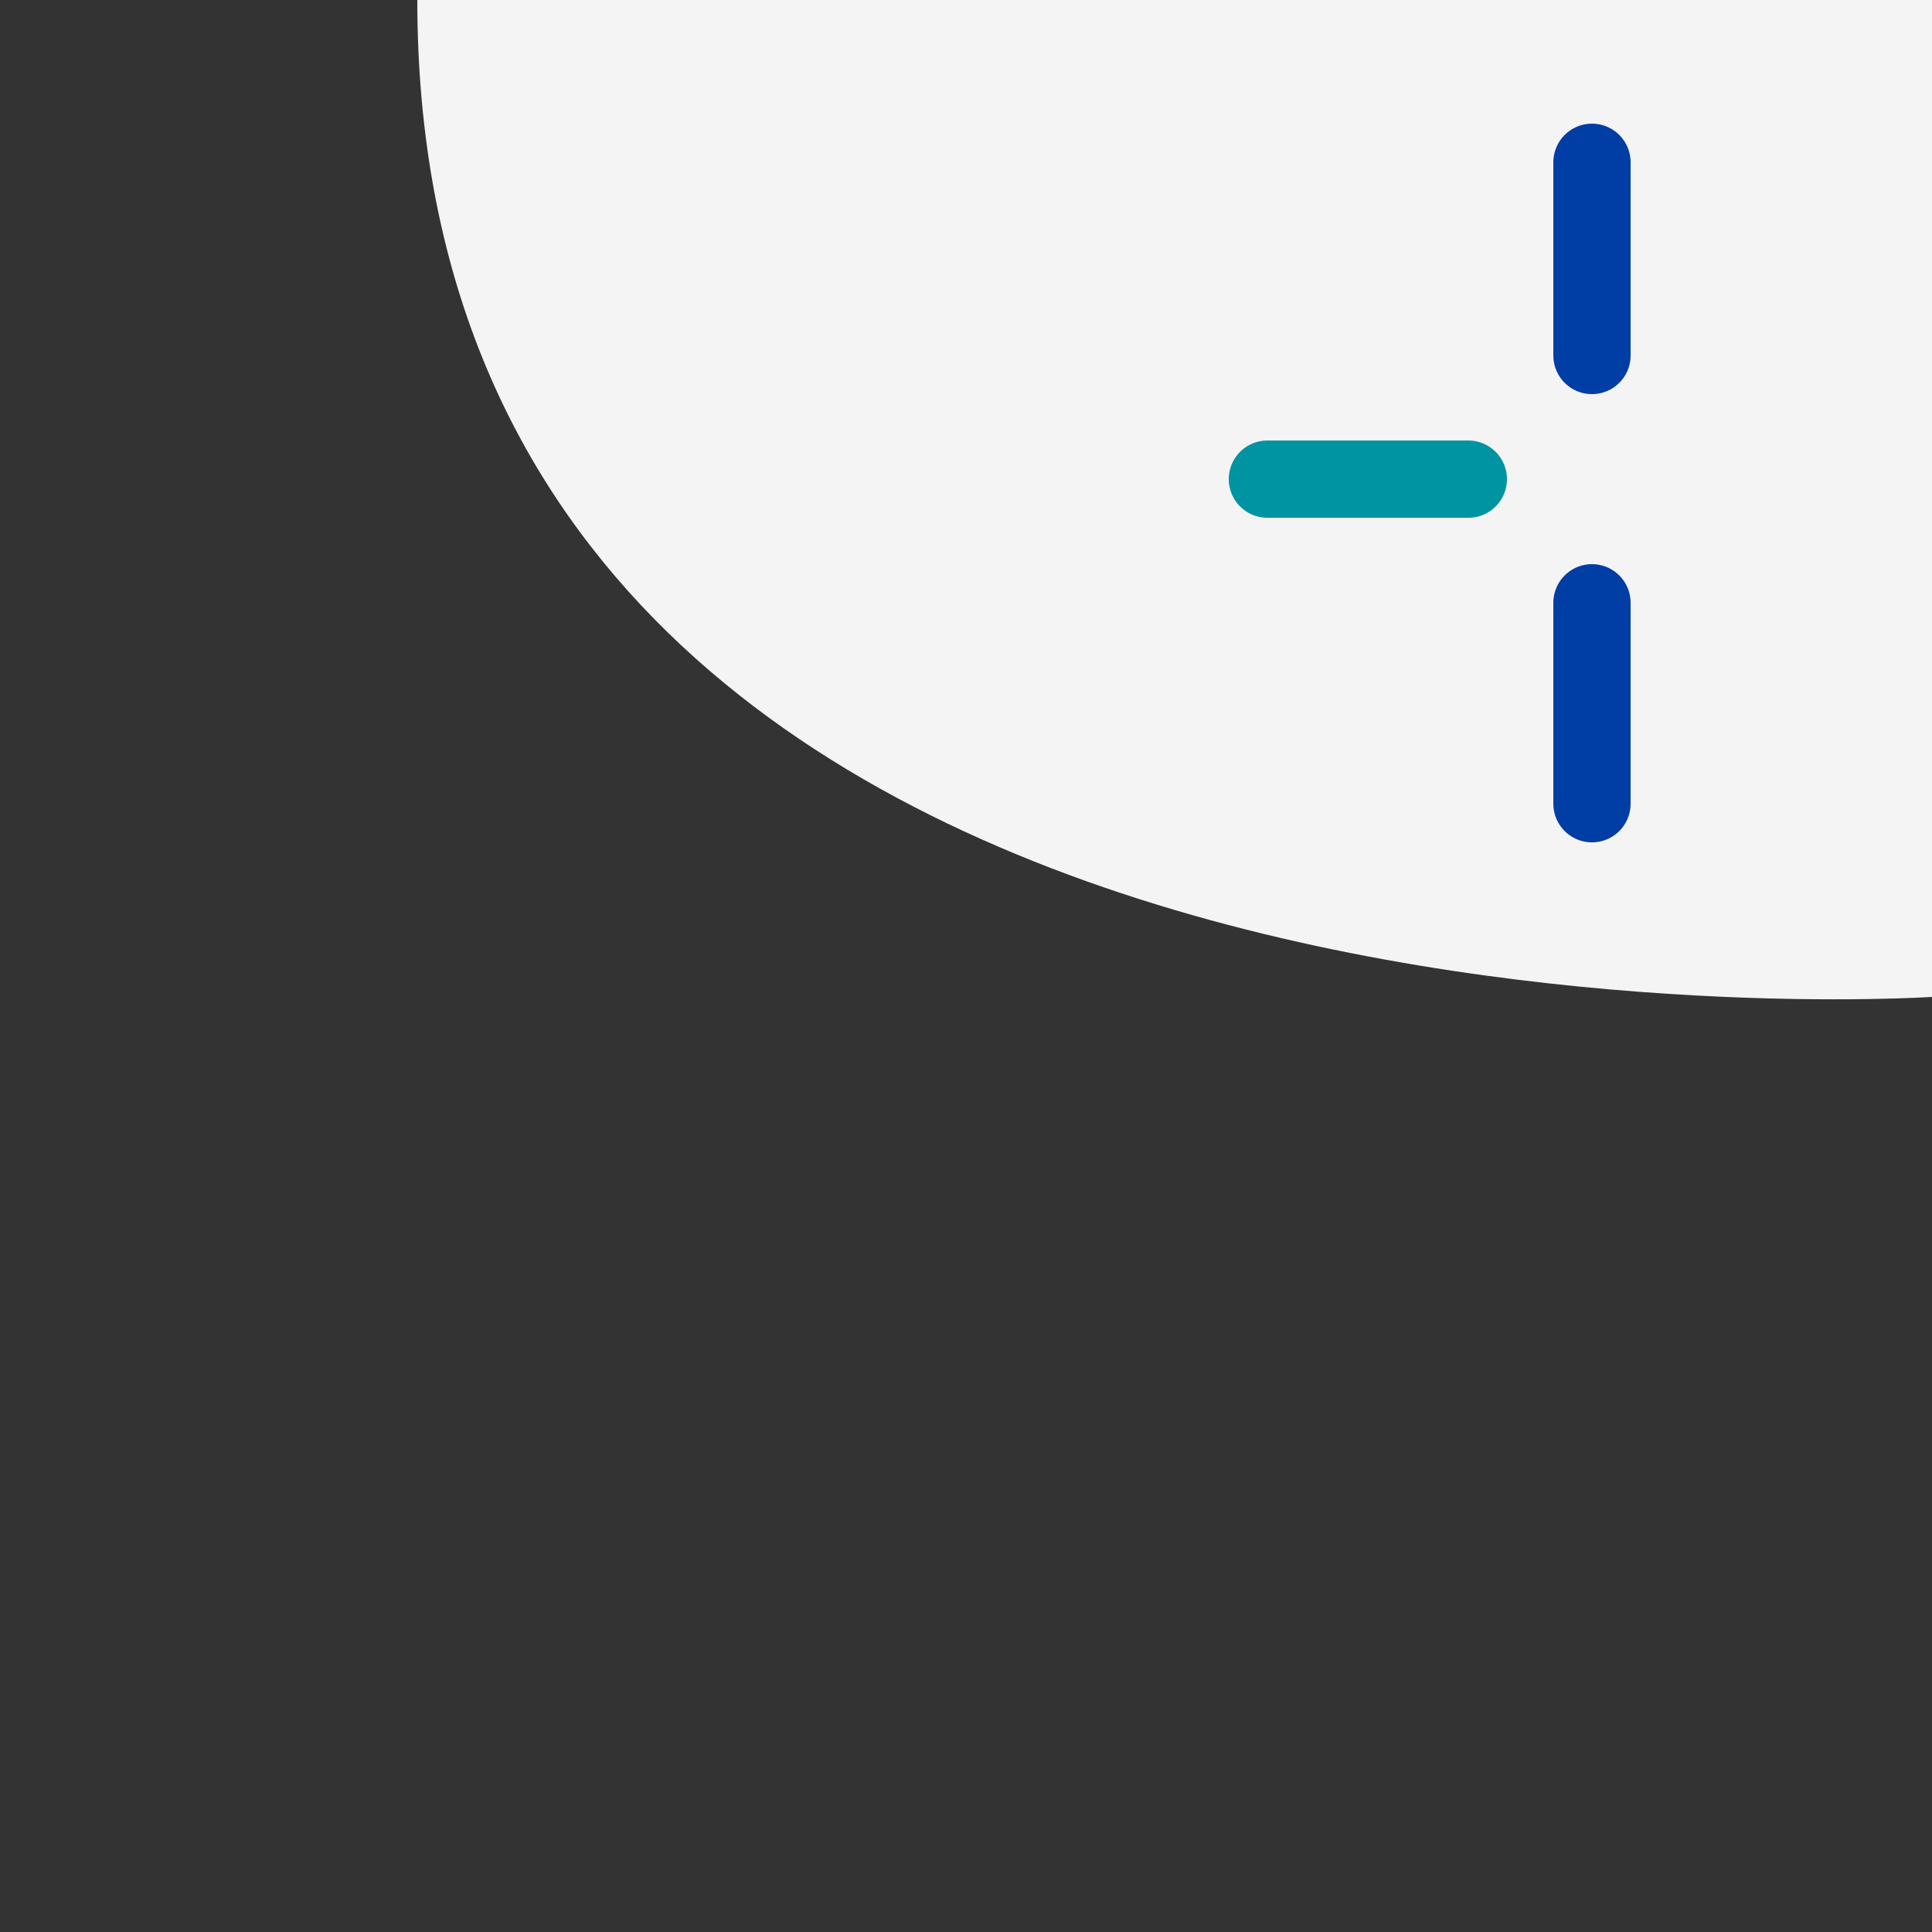 <?xml version="1.0" encoding="utf-8"?>
<!-- Generator: Adobe Illustrator 22.0.1, SVG Export Plug-In . SVG Version: 6.00 Build 0)  -->
<svg version="1.1" id="Layer_1" xmlns="http://www.w3.org/2000/svg" xmlns:xlink="http://www.w3.org/1999/xlink" x="0px" y="0px"
	 viewBox="0 0 25 25" style="enable-background:new 0 0 25 25;" xml:space="preserve">
<rect x="0" y="0" width="25" height="25" fill="#333333" stroke="none"/>
<style type="text/css">
	.st0{fill:#F4F4F4;}
	.st1{fill:none;stroke:#003DA5;stroke-linecap:round;stroke-miterlimit:10;}
	.st2{fill:none;stroke:#0094A3;stroke-linecap:round;stroke-miterlimit:10;}
</style>
<path id="XMLID_1_" class="st0" d="M25,12.9c0,0-19.6,1.3-19.6-12.9L25,0V12.9z"/>
<line class="st1" x1="20.6" y1="2.1" x2="20.6" y2="4.6"/>
<line class="st2" x1="16.4" y1="6.2" x2="19" y2="6.2"/>
<line class="st1" x1="20.6" y1="10.4" x2="20.6" y2="7.8"/>
</svg>
